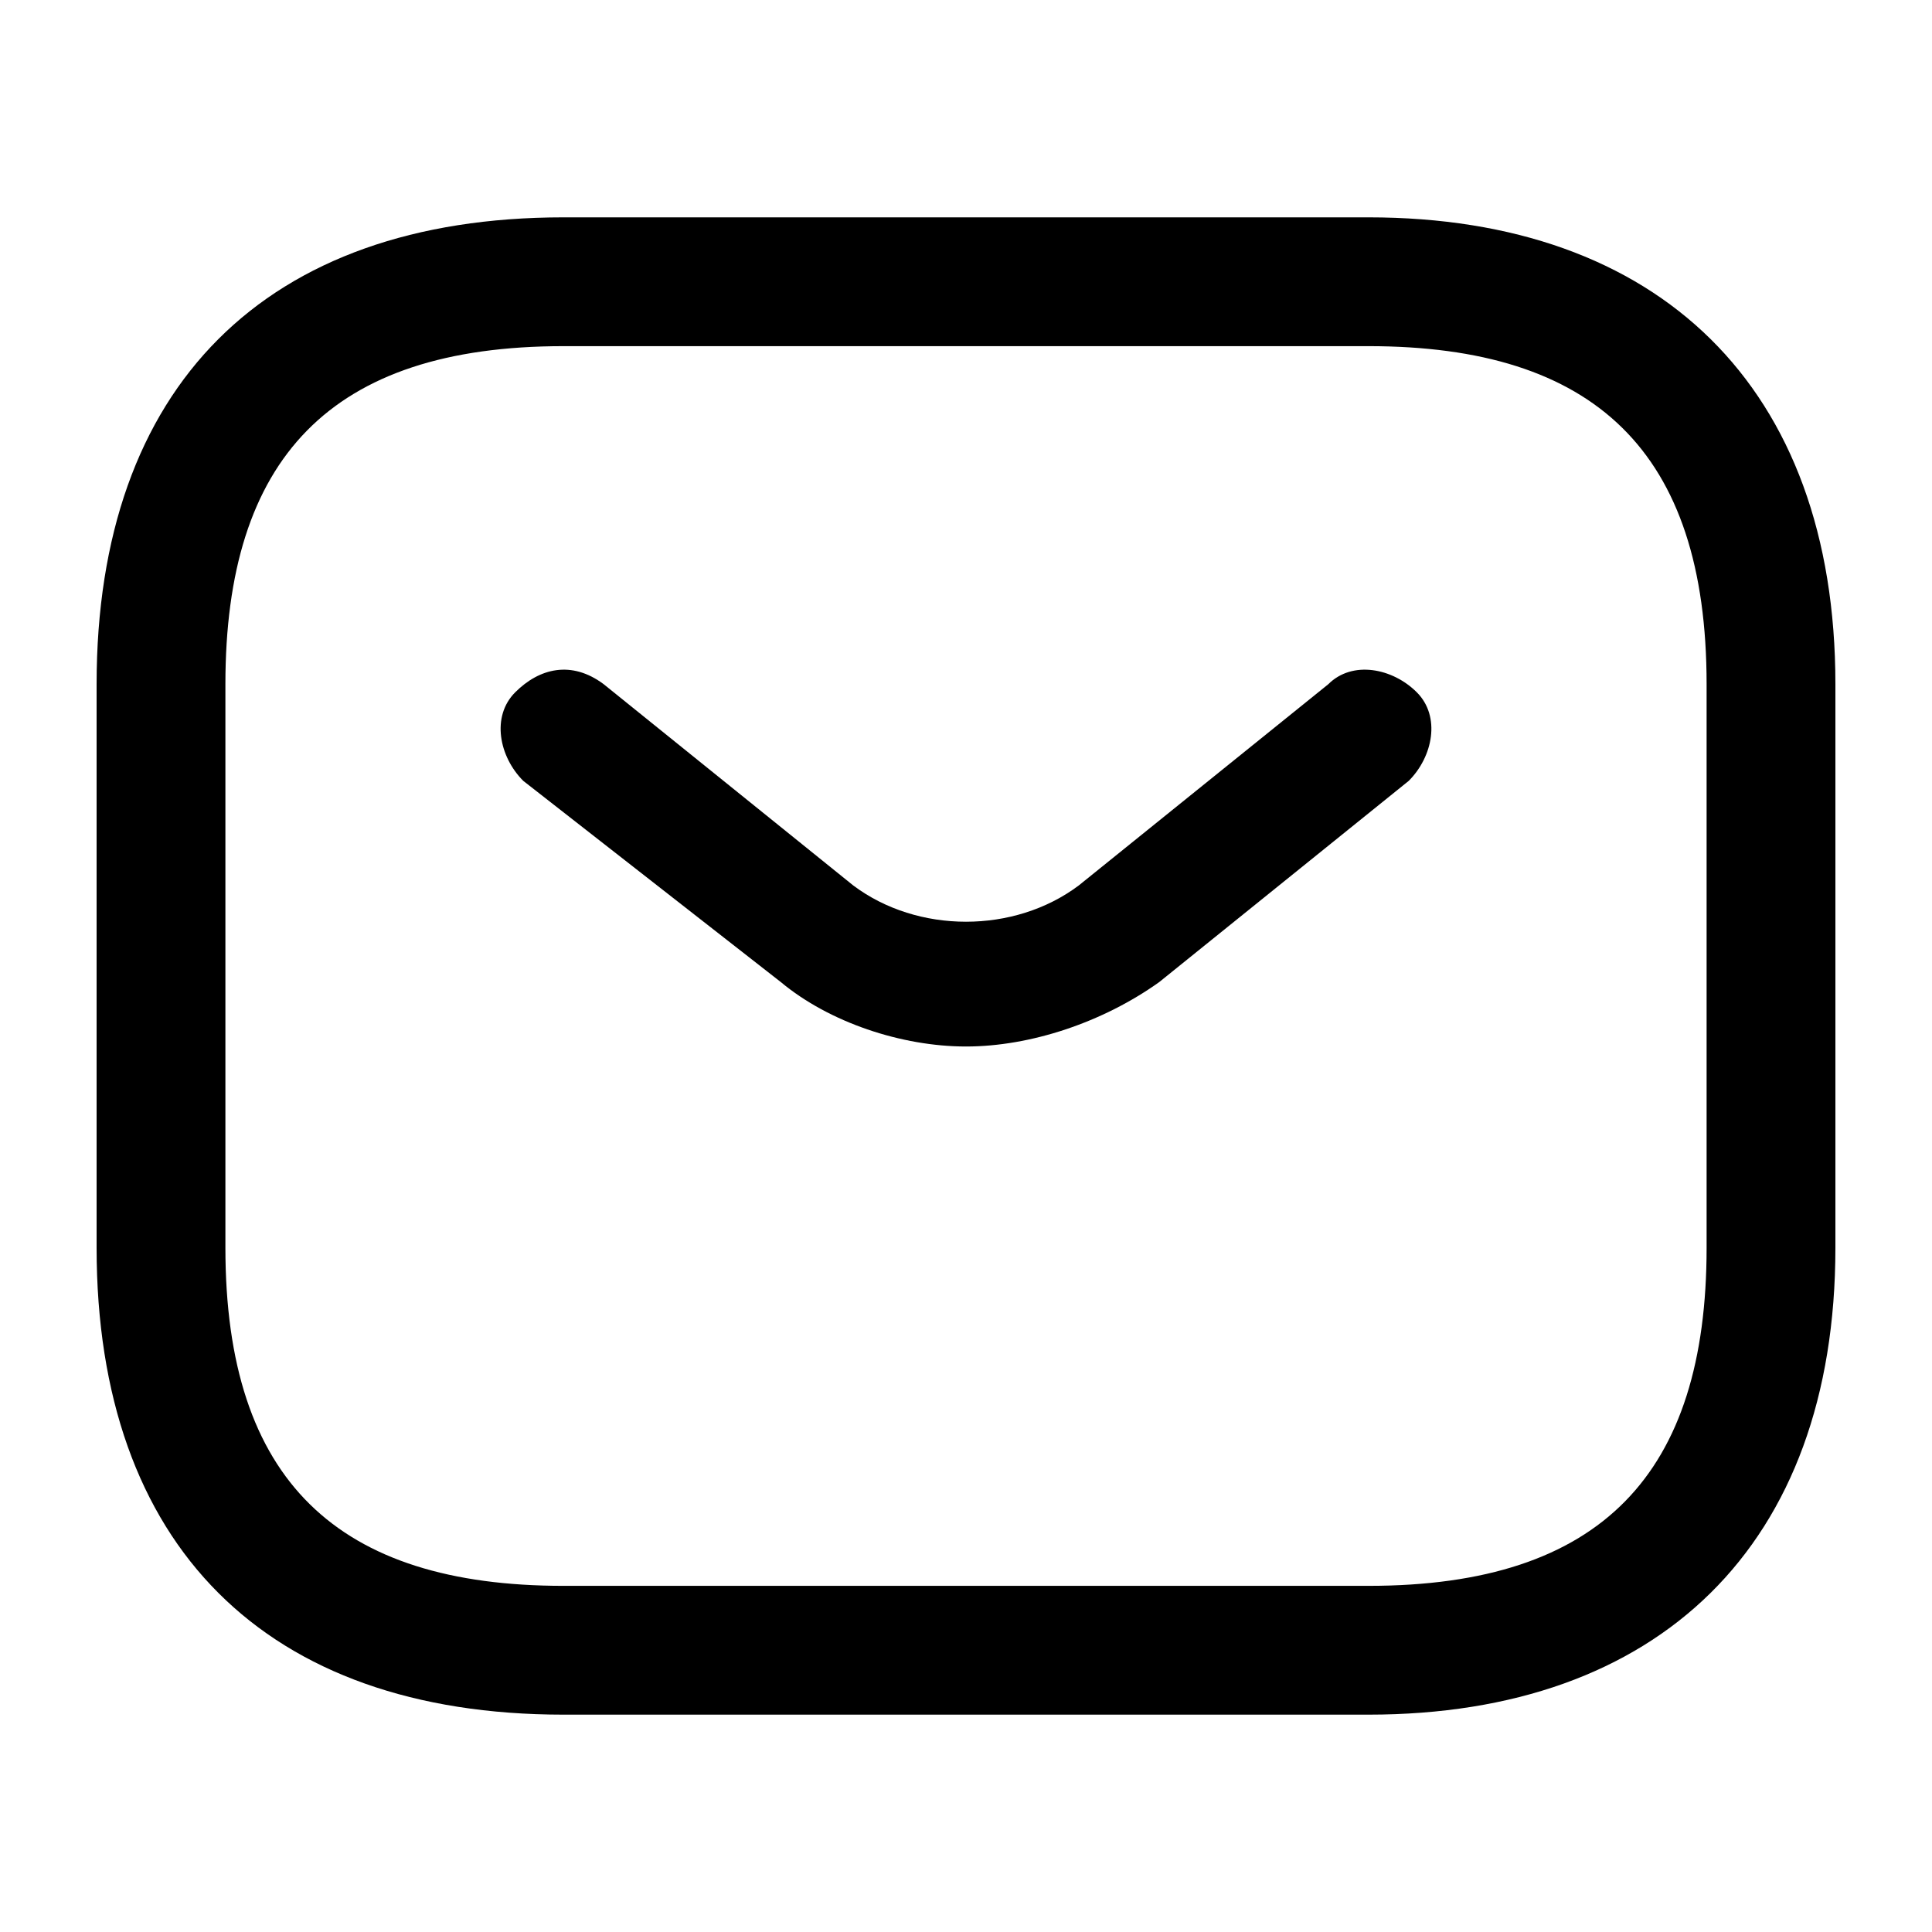 <?xml version="1.0" encoding="utf-8"?>
<!-- Generator: Adobe Illustrator 25.4.1, SVG Export Plug-In . SVG Version: 6.00 Build 0)  -->
<svg fill="currentColor" version="1.1" xmlns="http://www.w3.org/2000/svg" xmlns:xlink="http://www.w3.org/1999/xlink" x="0px" y="0px"
	 viewBox="0 0 24 24" style="enable-background:new 0 0 24 24;" xml:space="preserve">
<style type="text/css">
	.st0{fill:#2B2B2B;}
</style>
<g>
	<path d="M17,21.3H7c-3.7,0-5.8-2.1-5.8-5.8v-7c0-3.7,2.1-5.8,5.8-5.8h10c3.6,0,5.8,2.1,5.8,5.8v7
		C22.8,19.2,20.6,21.3,17,21.3z M7,4.3c-2.9,0-4.2,1.4-4.2,4.2v7c0,2.9,1.4,4.2,4.2,4.2h10c2.9,0,4.2-1.4,4.2-4.2v-7
		c0-2.9-1.4-4.2-4.2-4.2C17,4.3,7,4.3,7,4.3z"/>
	<path d="M12,13c-0.8,0-1.7-0.3-2.3-0.8L6.5,9.7C6.2,9.4,6.1,8.9,6.4,8.6s0.7-0.4,1.1-0.1l3.1,2.5c0.8,0.6,2,0.6,2.8,0
		l3.1-2.5c0.3-0.3,0.8-0.2,1.1,0.1c0.3,0.3,0.2,0.8-0.1,1.1l-3.1,2.5C13.7,12.7,12.8,13,12,13z"/>
</g>
</svg>
